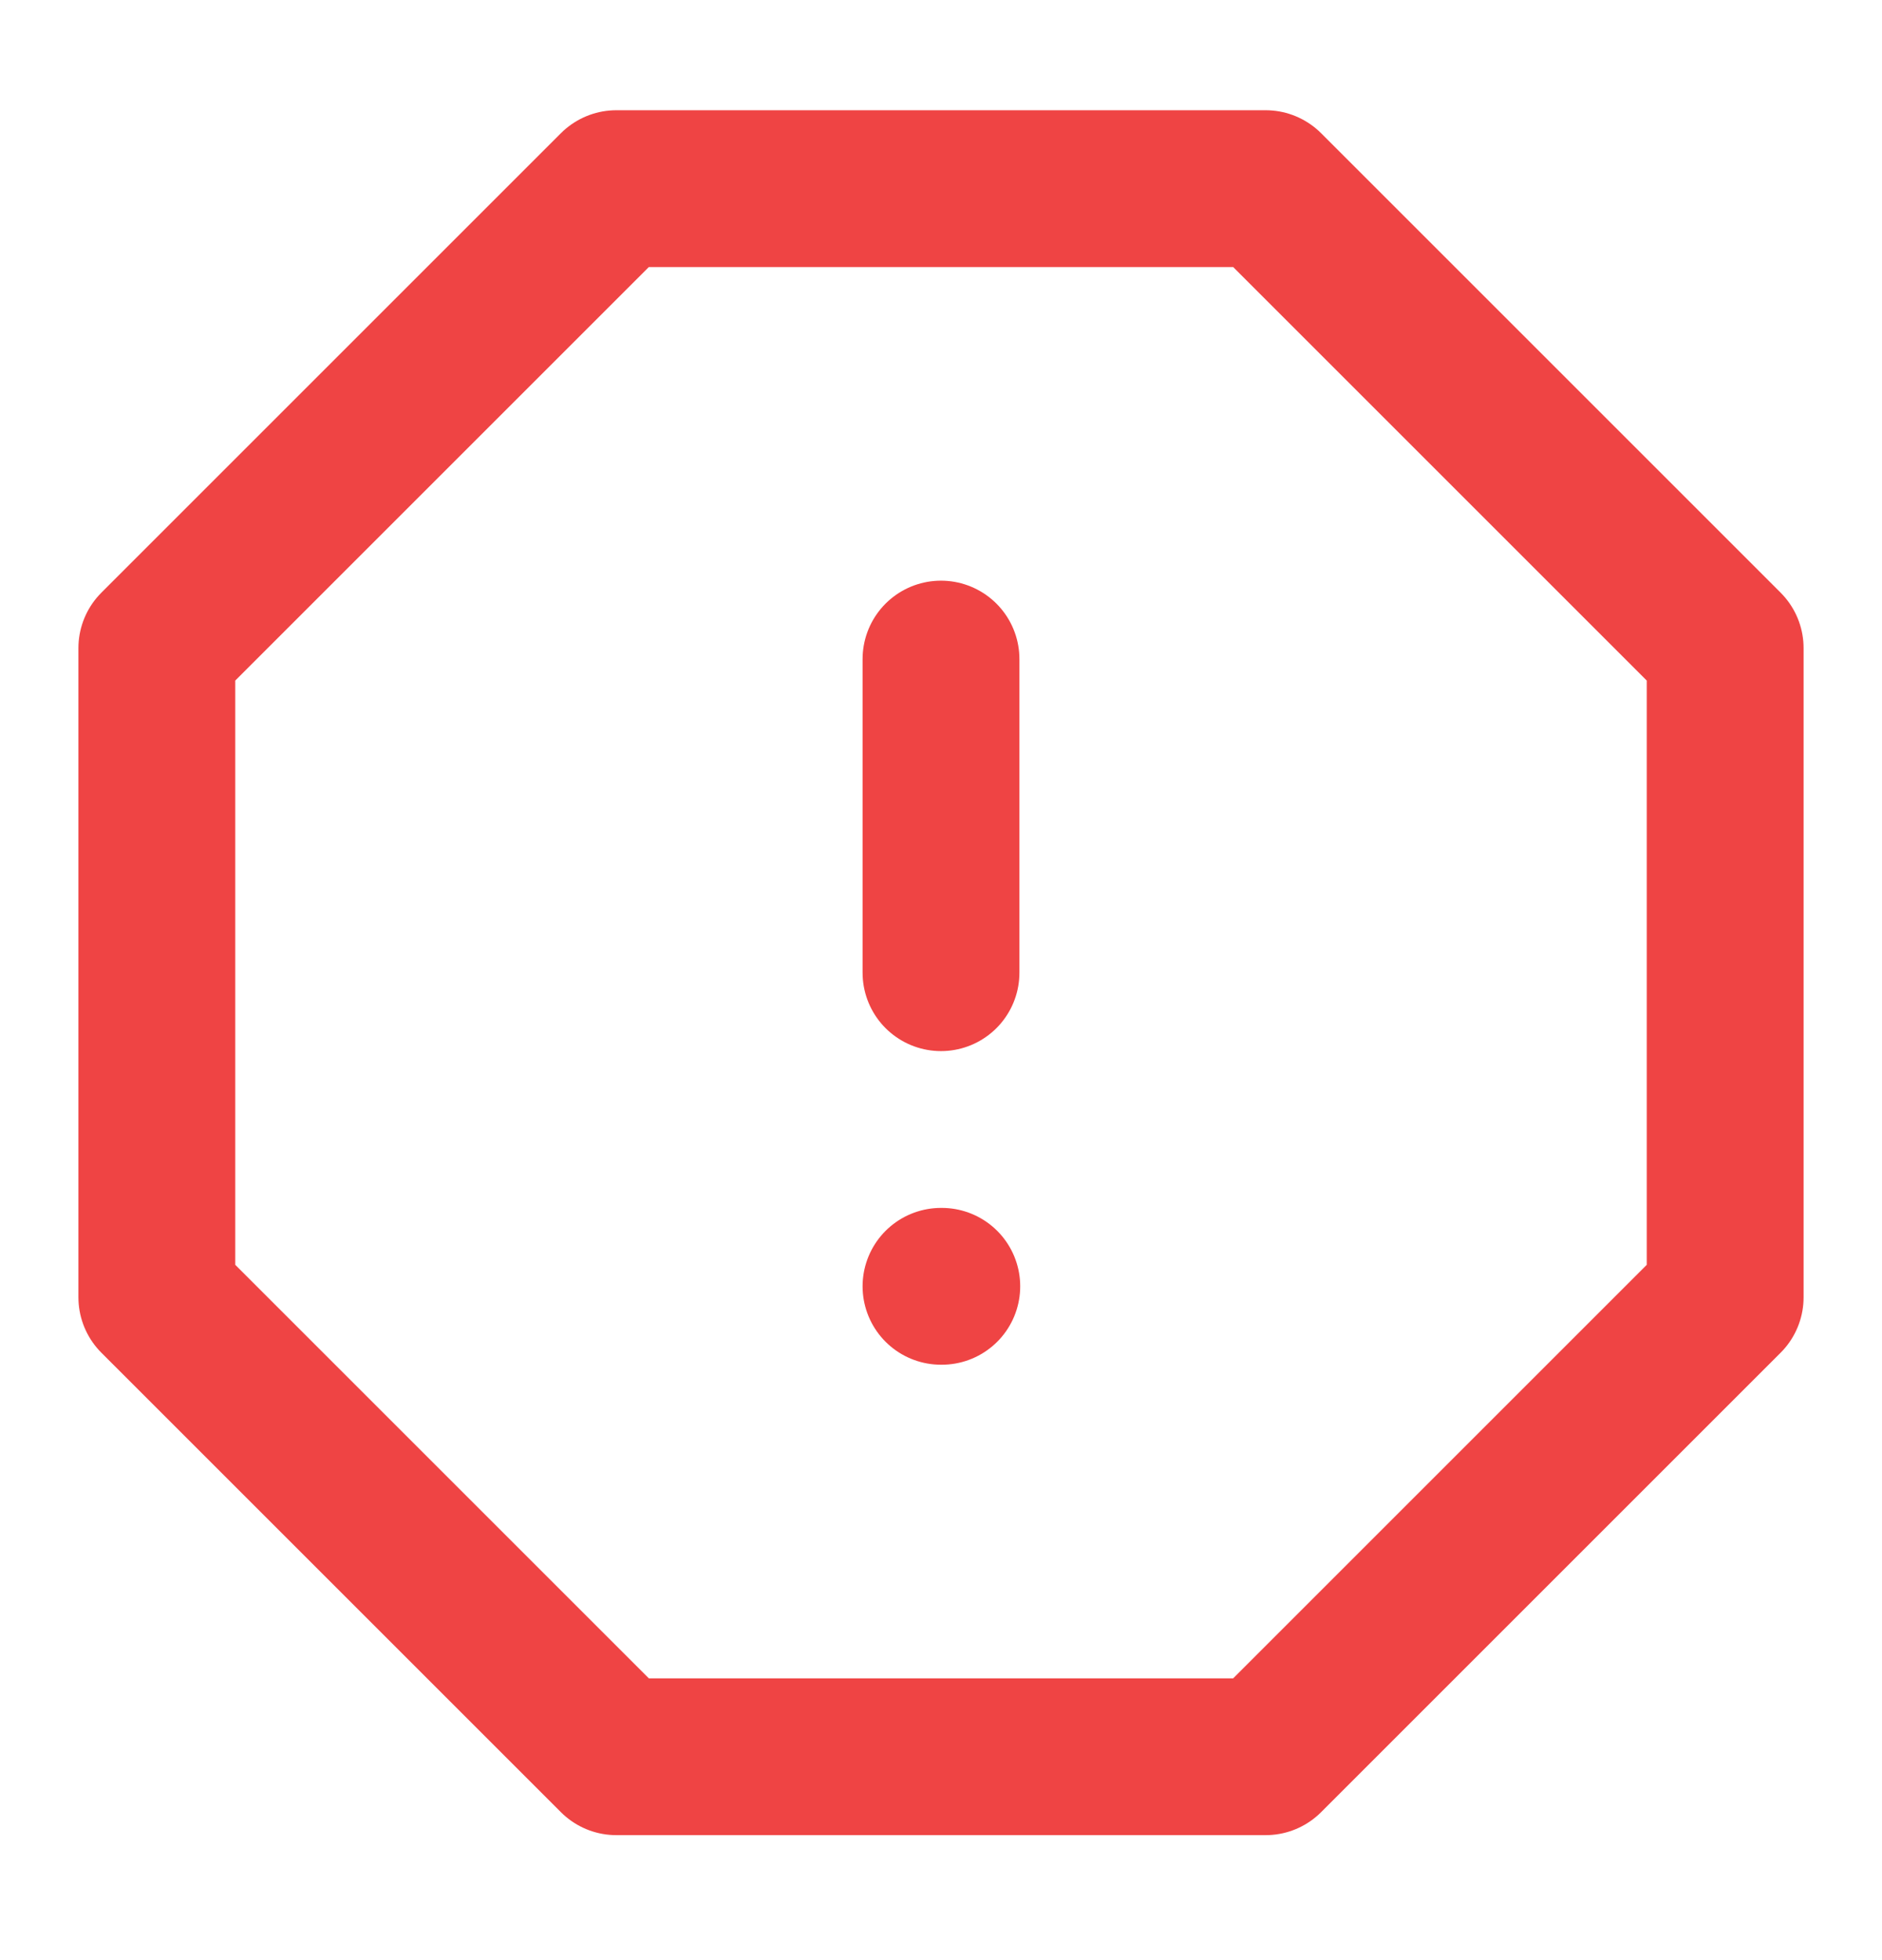 <svg width="24" height="25" viewBox="0 0 24 25" fill="none" xmlns="http://www.w3.org/2000/svg">
<g id="alert-octagon">
<path id="Vector" d="M12 8.406V12.406M12 16.406H12.01M7.86 2.406H16.14L22 8.266V16.546L16.14 22.406H7.86L2 16.546V8.266L7.86 2.406Z" stroke="#EF4444" stroke-width="2" stroke-linecap="round" stroke-linejoin="round"/>
</g>
</svg>
